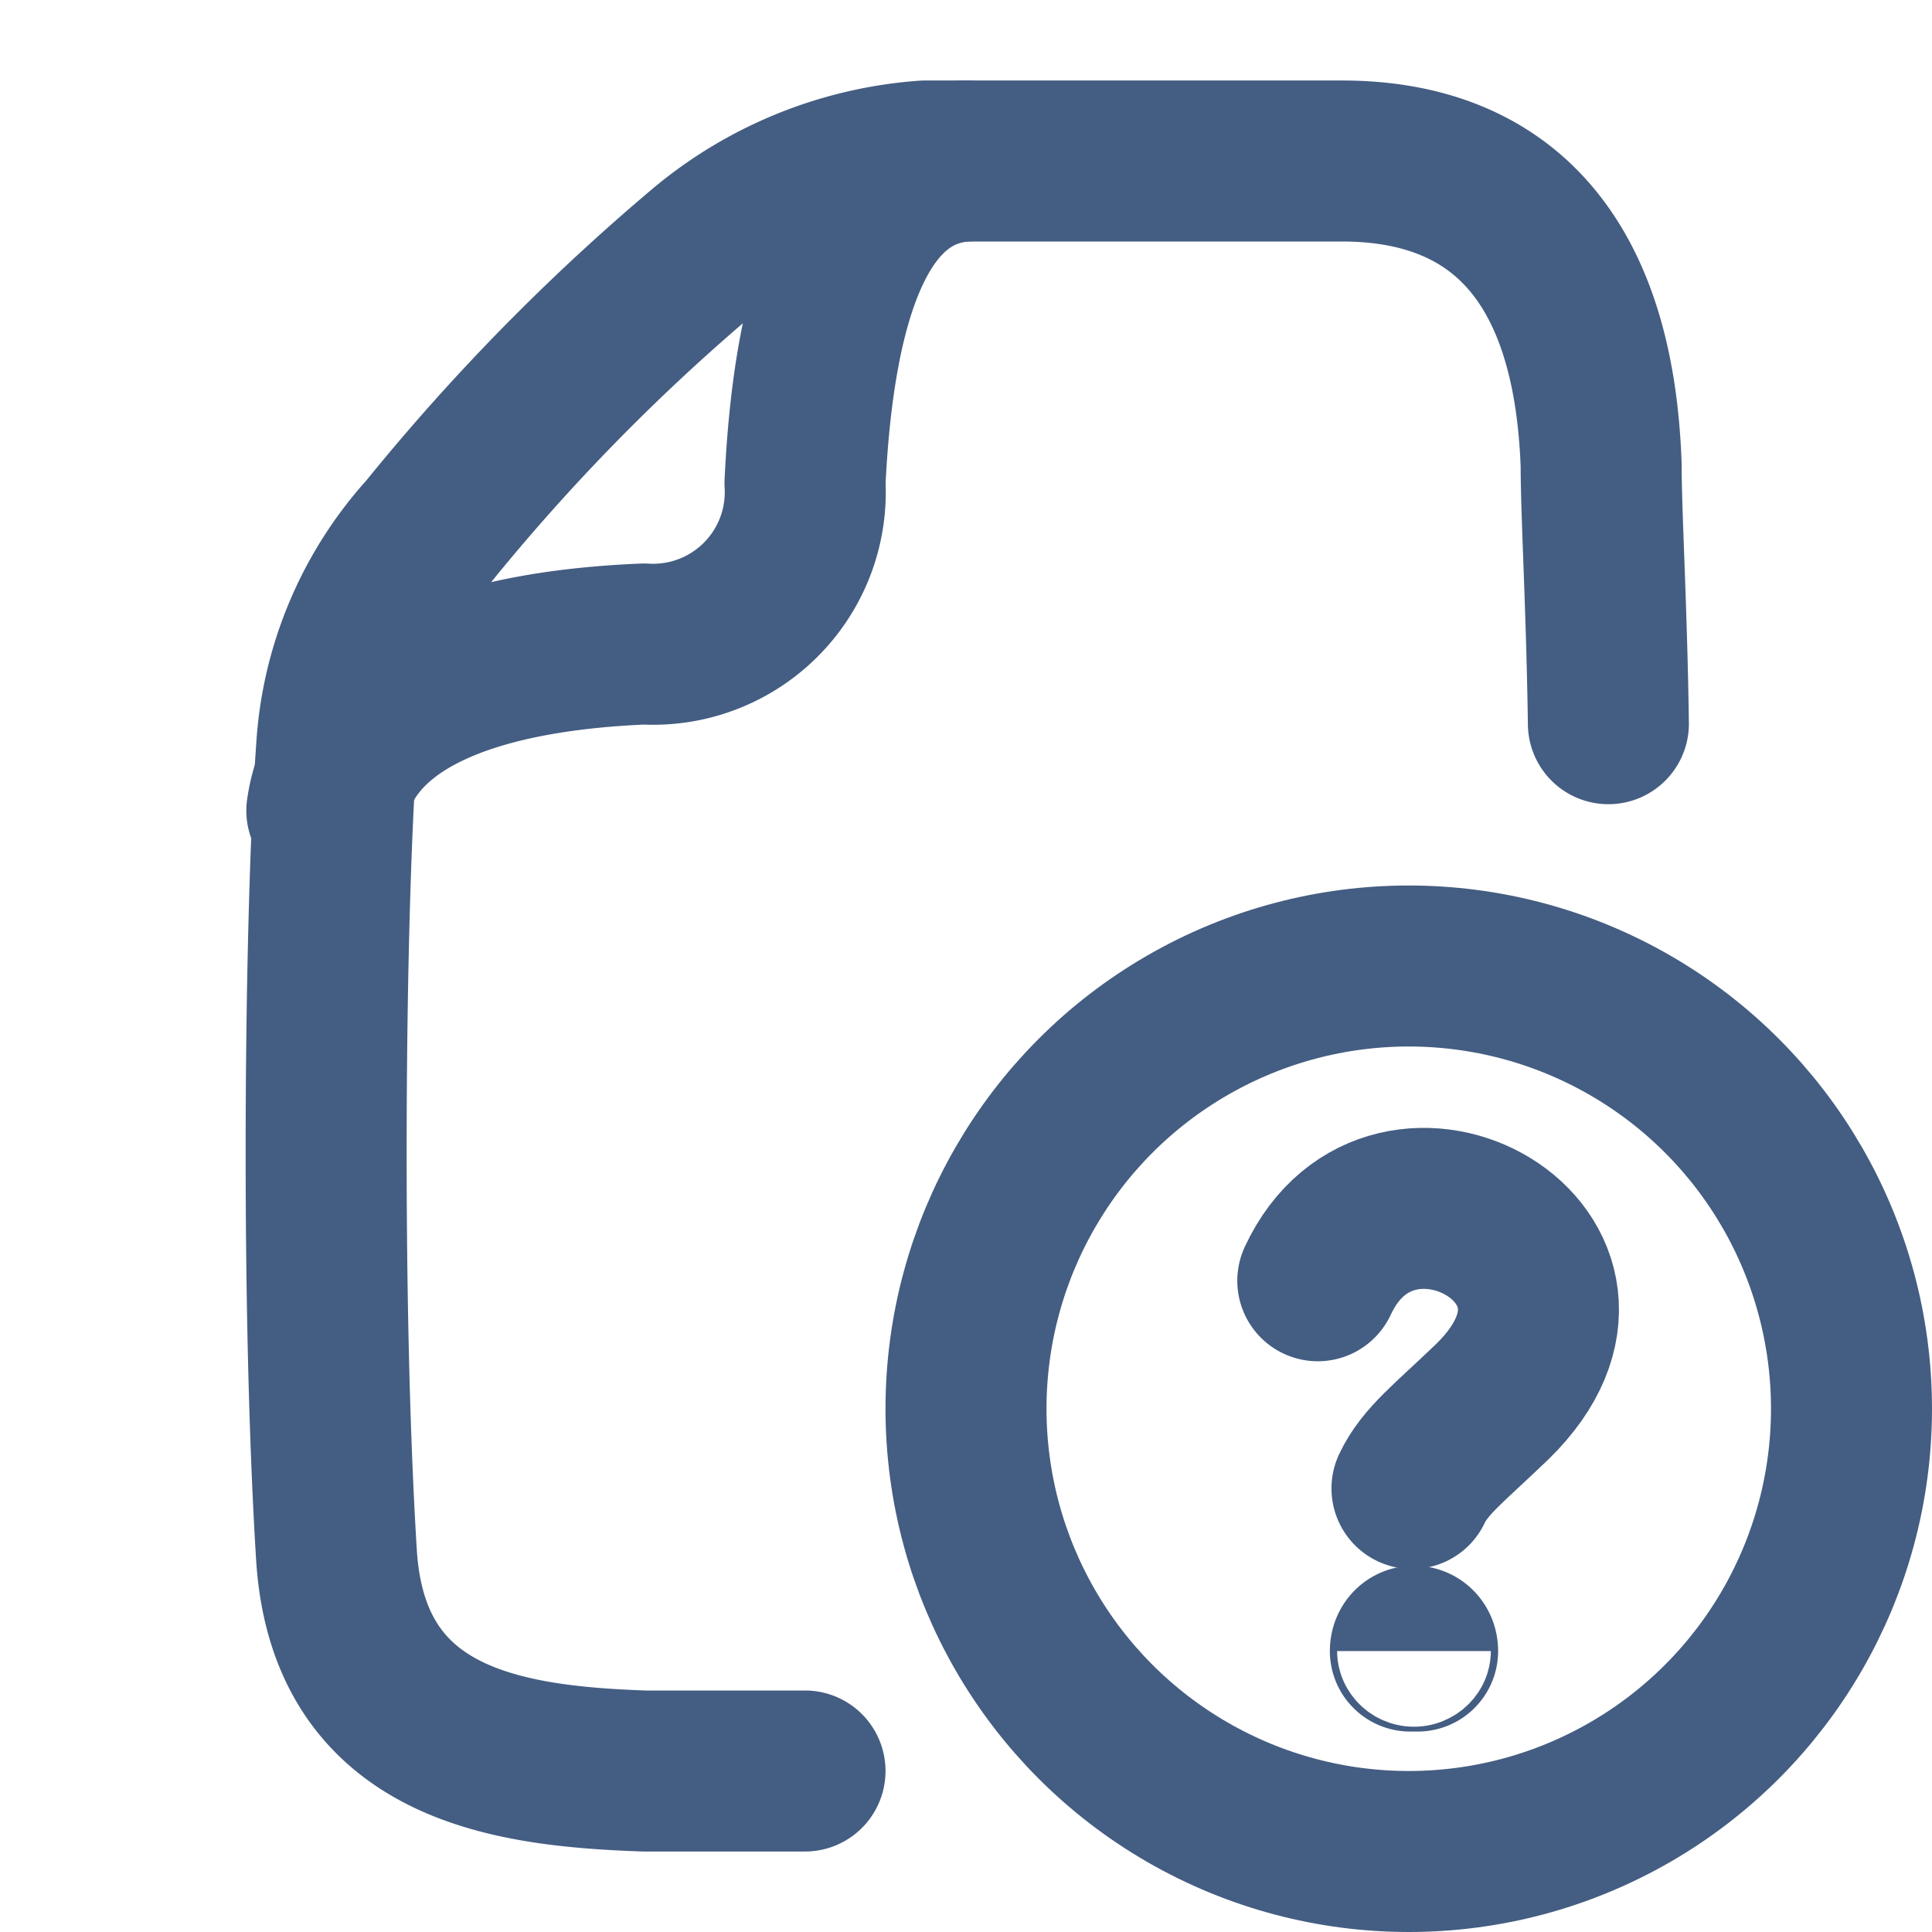 <svg xmlns="http://www.w3.org/2000/svg" width="24" height="24" viewBox="0 0 24 24"><defs><style>.cls-1{fill:#d93644;fill-opacity:0;}.cls-2{fill:none;stroke:#445d82;stroke-linecap:round;stroke-linejoin:round;stroke-width:2px;}</style></defs><g id="_24_Undefined_Document" data-name="24_Undefined Document"><rect id="Container" class="cls-1" x="-0.02" width="24" height="24"/><path class="cls-2" d="M4.06,10.07C4.24,8.83,5.59,8.1,8,8a1.89,1.89,0,0,0,2-2c.12-2.5.73-3.93,2-4"/><path class="cls-2" d="M10,22c-.84,0-1.56,0-2,0-1.69-.06-3.67-.32-3.82-2.68-.2-3.23-.14-8.07,0-10a4.39,4.39,0,0,1,1.13-2.7A25.91,25.91,0,0,1,8.75,3.11,4.8,4.8,0,0,1,11.49,2c1,0,3.45,0,5.18,0s3.12.94,3.22,3.78c0,.6.07,1.78.09,3.21"/><path class="cls-2" d="M16.37,15.91c.93-2,4-.29,2.17,1.5-.53.51-.84.74-1,1.08"/><path class="cls-2" d="M17.61,20.51a0,0,0,1,1-.09,0C17.52,20.43,17.61,20.43,17.61,20.51Z"/><circle class="cls-2" cx="17.5" cy="17.5" r="5.5"/></g></svg>